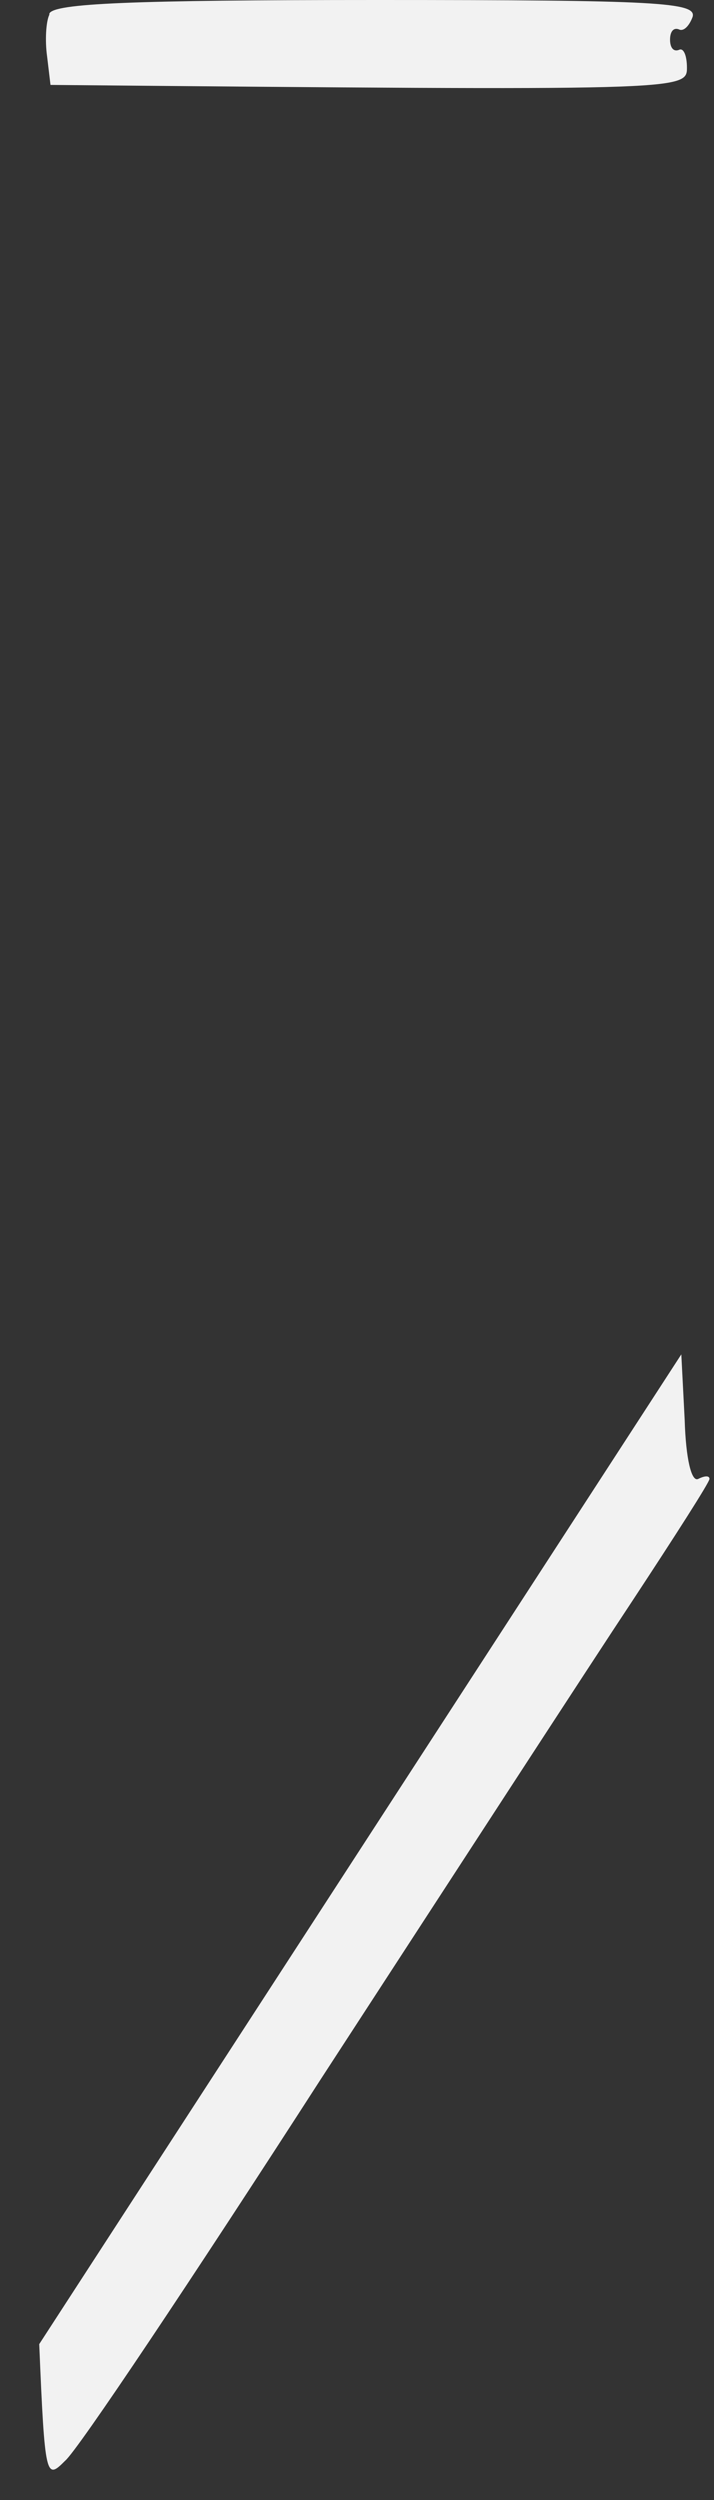<?xml version="1.0" encoding="UTF-8" standalone="no"?><svg width='18' height='63' viewBox='0 0 18 63' fill='none' xmlns='http://www.w3.org/2000/svg'>
<rect x="0" y="0" width="18" height="63" fill="#333333" stroke="none"/>
<path d='M1.188 1.427C1.131 1.027 1.159 0.542 1.244 0.371V0.342C1.358 0.086 3.289 0 9.508 0C16.58 0 17.573 0.057 17.46 0.428C17.375 0.656 17.233 0.799 17.119 0.742C16.977 0.685 16.892 0.799 16.892 0.999C16.892 1.199 16.977 1.313 17.119 1.256C17.233 1.199 17.318 1.398 17.318 1.712C17.318 2.283 17.148 2.283 1.273 2.14L1.188 1.427Z' fill='#F2F2F2'/>
<path d='M0.989 59.072L9.082 46.601L17.176 34.13L17.261 35.785C17.29 36.756 17.431 37.355 17.602 37.269C17.772 37.184 17.886 37.184 17.886 37.269C17.886 37.355 17.006 38.725 15.955 40.323C14.876 41.95 11.354 47.372 8.088 52.394C4.851 57.417 1.954 61.754 1.642 62.011C1.159 62.496 1.131 62.468 0.989 59.072Z' fill='#F2F2F2'/>
</svg>

